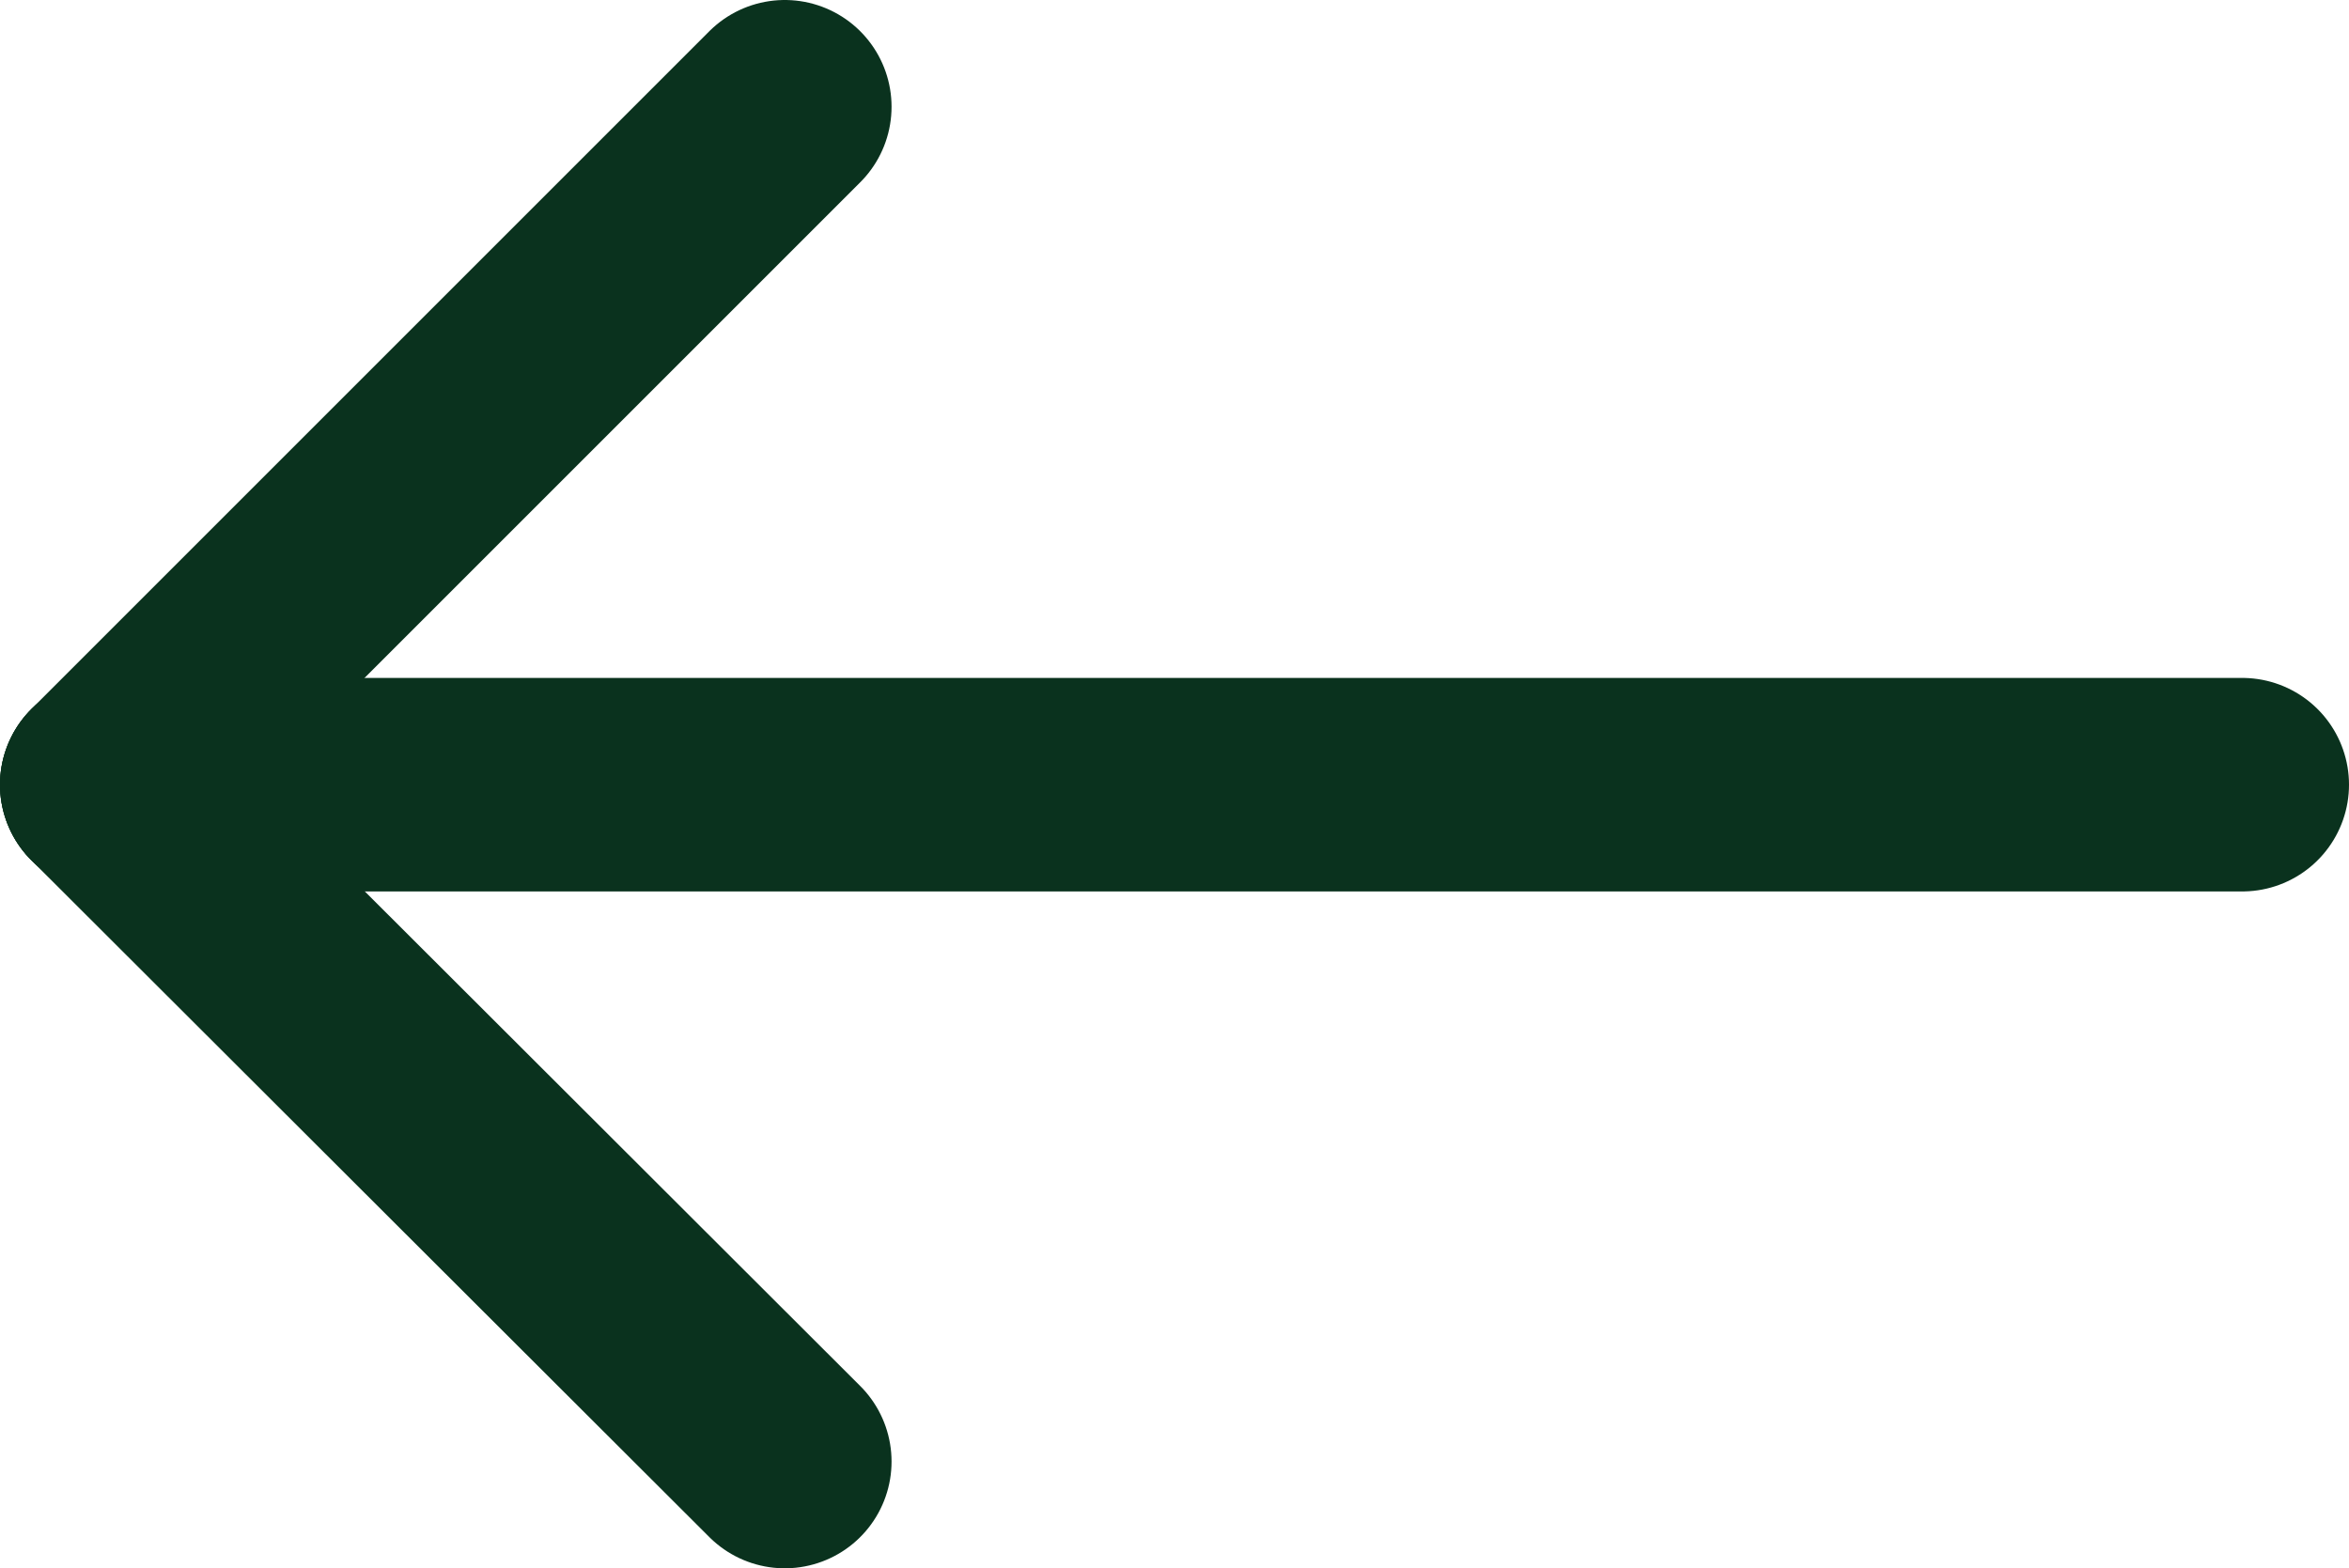 <svg xmlns="http://www.w3.org/2000/svg" viewBox="0 0 22 14.69"><defs><style>.cls-1,.cls-2{stroke:#0a321e;stroke-linecap:round;}.cls-1{stroke-width:2px;}.cls-2{stroke-width:2px;}</style></defs><g id="Ebene_2" data-name="Ebene 2"><g id="Ebene_1-2" data-name="Ebene 1"><g id="Pfeil_zurück" data-name="Pfeil zurück"><path id="Pfad_4" data-name="Pfad 4" class="cls-1" d="M1,7.35,7.35,1"/><path id="Pfad_6" data-name="Pfad 6" class="cls-1" d="M1,7.35l6.35,6.34"/><path id="Pfad_5" data-name="Pfad 5" class="cls-2" d="M1,7.35H21"/></g></g></g></svg>